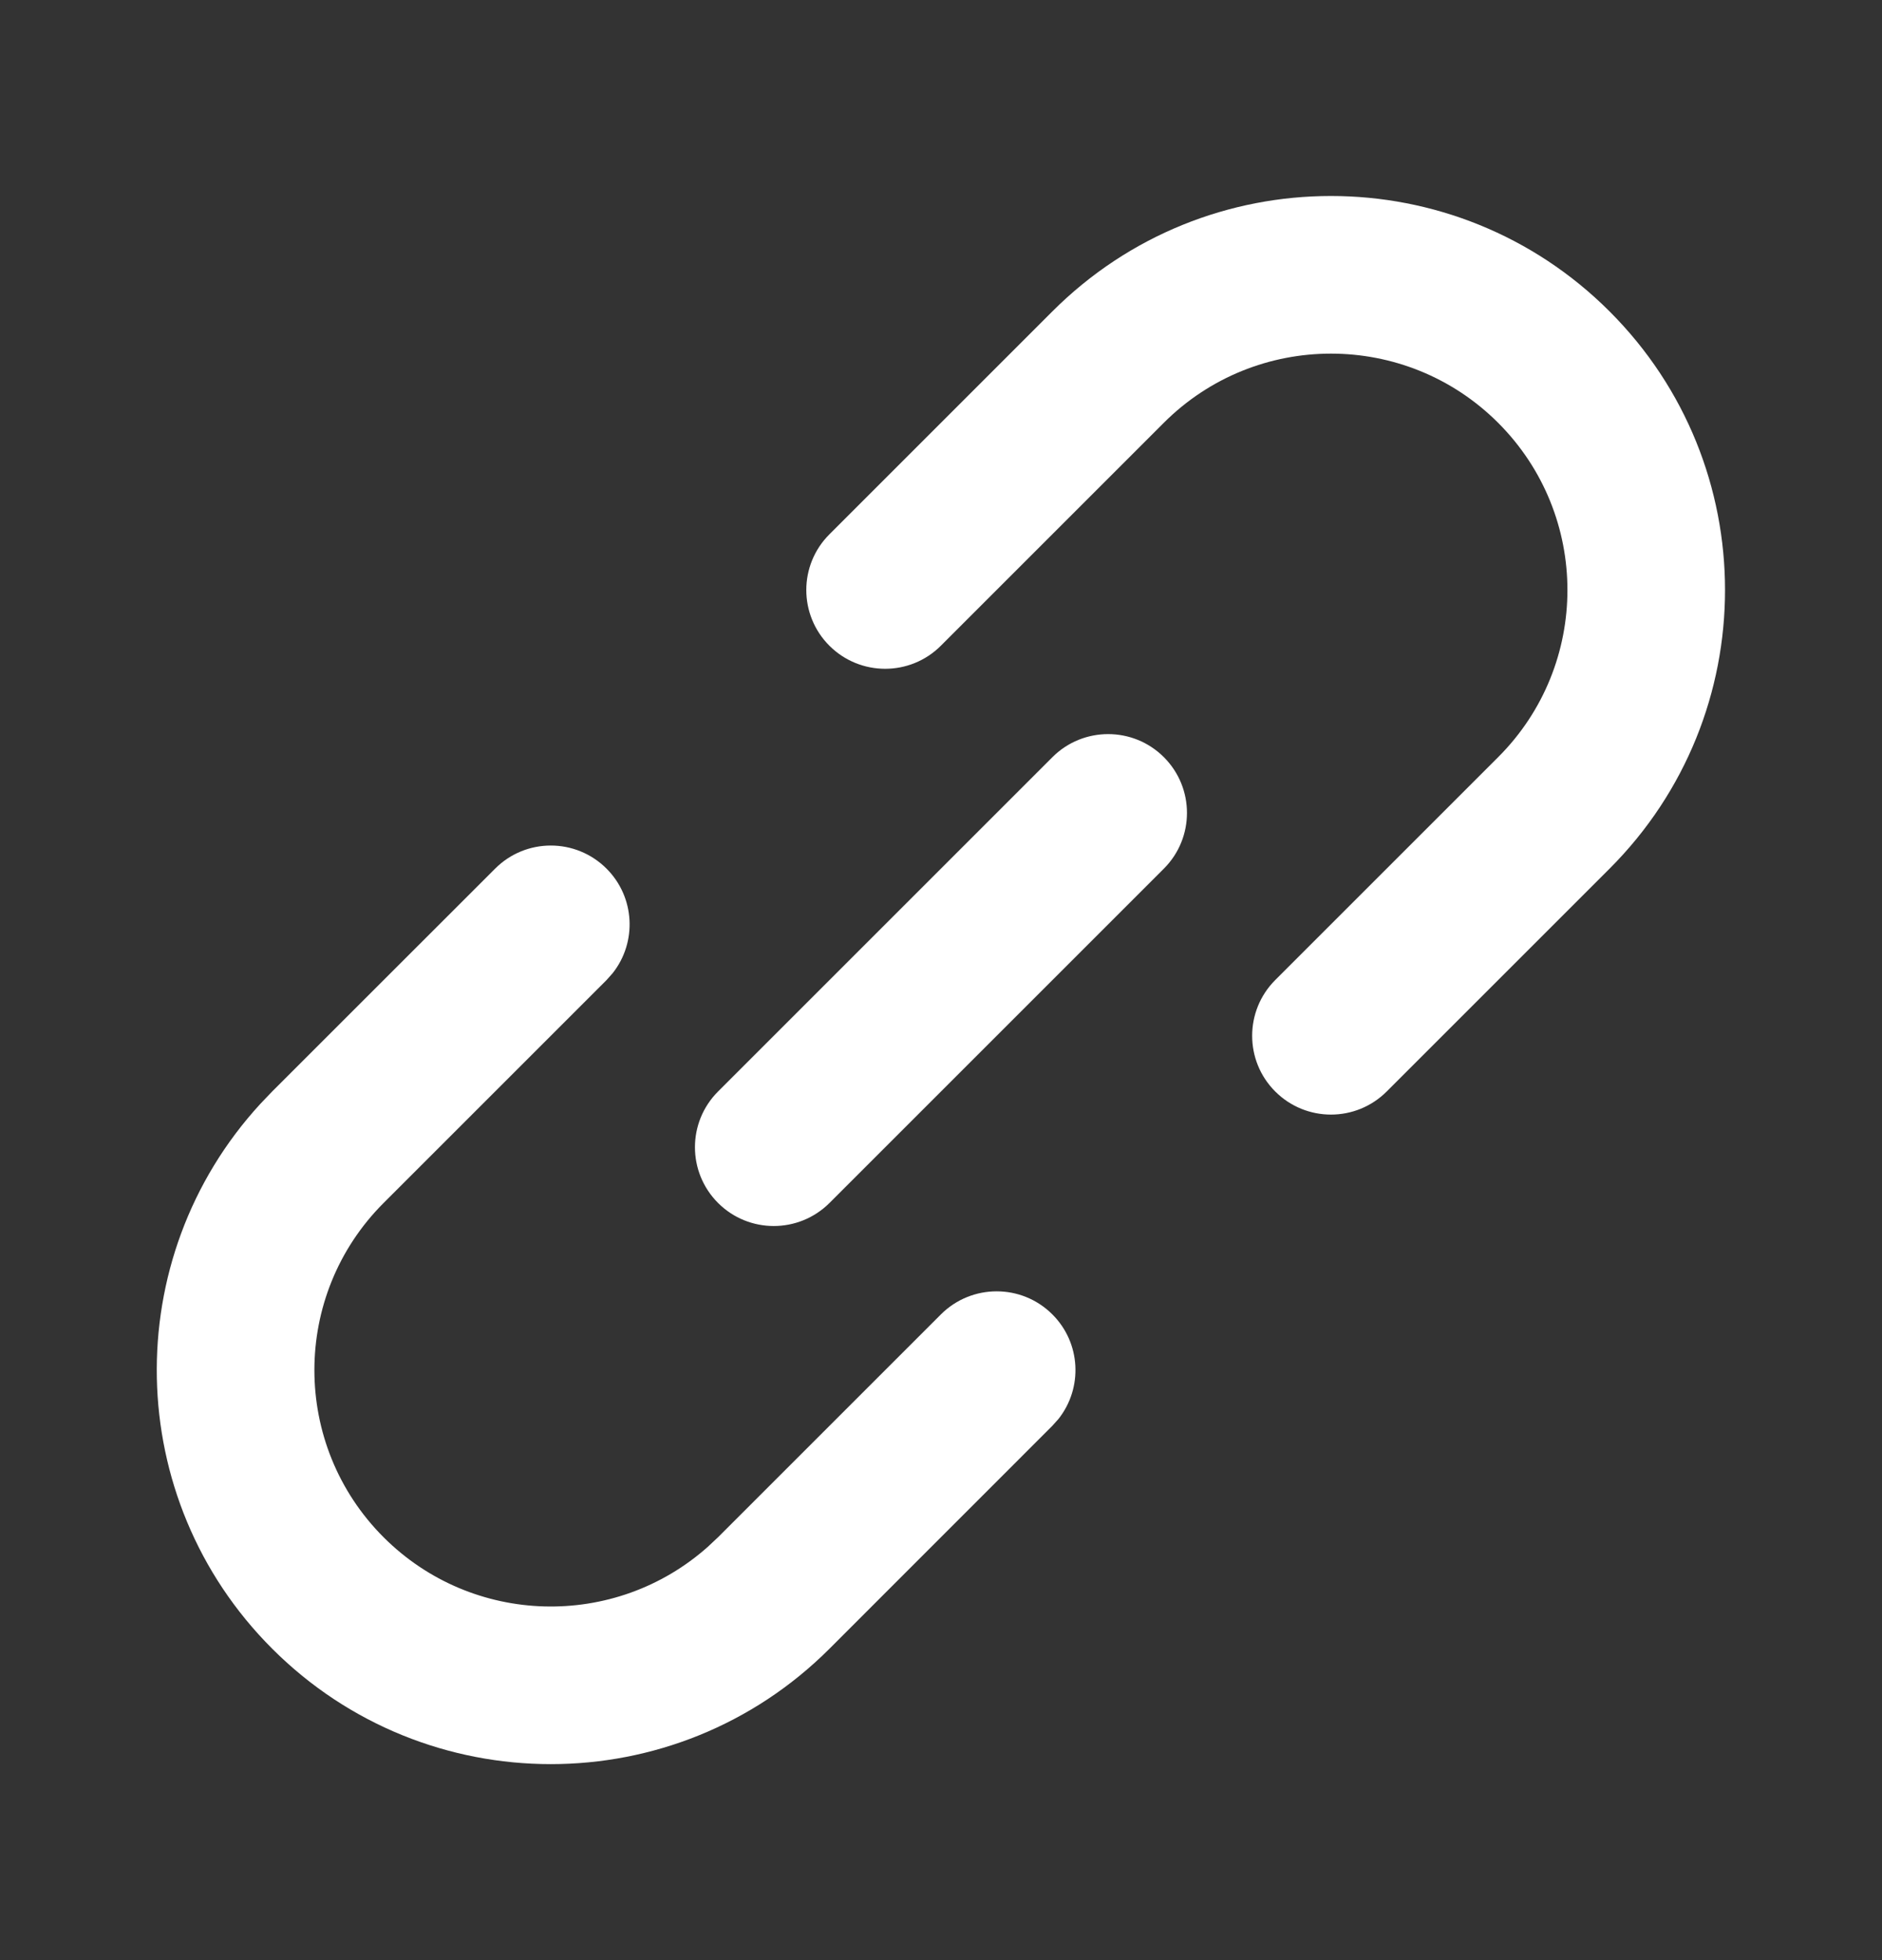 <svg width="24" height="25" viewBox="0 0 24 25" fill="none" xmlns="http://www.w3.org/2000/svg">
<rect x="0" y="0" width="24" height="25" fill="#333333" stroke="none"/>
<path fill-rule="evenodd" clip-rule="evenodd" d="M3.471 13.921L6.314 11.079C6.706 10.686 7.342 10.686 7.735 11.079C8.099 11.443 8.125 12.018 7.813 12.412L7.735 12.5L4.892 15.343C3.715 16.52 3.715 18.429 4.892 19.607C6.028 20.742 7.843 20.783 9.027 19.728L9.156 19.607L11.999 16.764C12.392 16.372 13.028 16.372 13.42 16.764C13.785 17.128 13.811 17.703 13.498 18.098L13.42 18.185L10.578 21.028C8.615 22.991 5.433 22.991 3.471 21.028C1.56 19.117 1.51 16.05 3.32 14.079L3.471 13.921ZM13.42 3.972C15.382 2.009 18.564 2.009 20.526 3.972C22.489 5.934 22.489 9.116 20.526 11.079L17.684 13.921C17.291 14.314 16.655 14.314 16.262 13.921C15.87 13.529 15.87 12.893 16.262 12.5L19.105 9.657C20.283 8.48 20.283 6.571 19.105 5.393C17.928 4.216 16.018 4.216 14.841 5.393L11.998 8.236C11.606 8.628 10.97 8.628 10.577 8.236C10.184 7.843 10.184 7.207 10.577 6.815L13.42 3.972ZM13.421 9.657C13.813 9.265 14.45 9.265 14.842 9.657C15.235 10.05 15.235 10.686 14.842 11.079L10.578 15.343C10.185 15.735 9.549 15.735 9.157 15.343C8.764 14.95 8.764 14.314 9.157 13.921L13.421 9.657Z" fill="white"/>
</svg>
